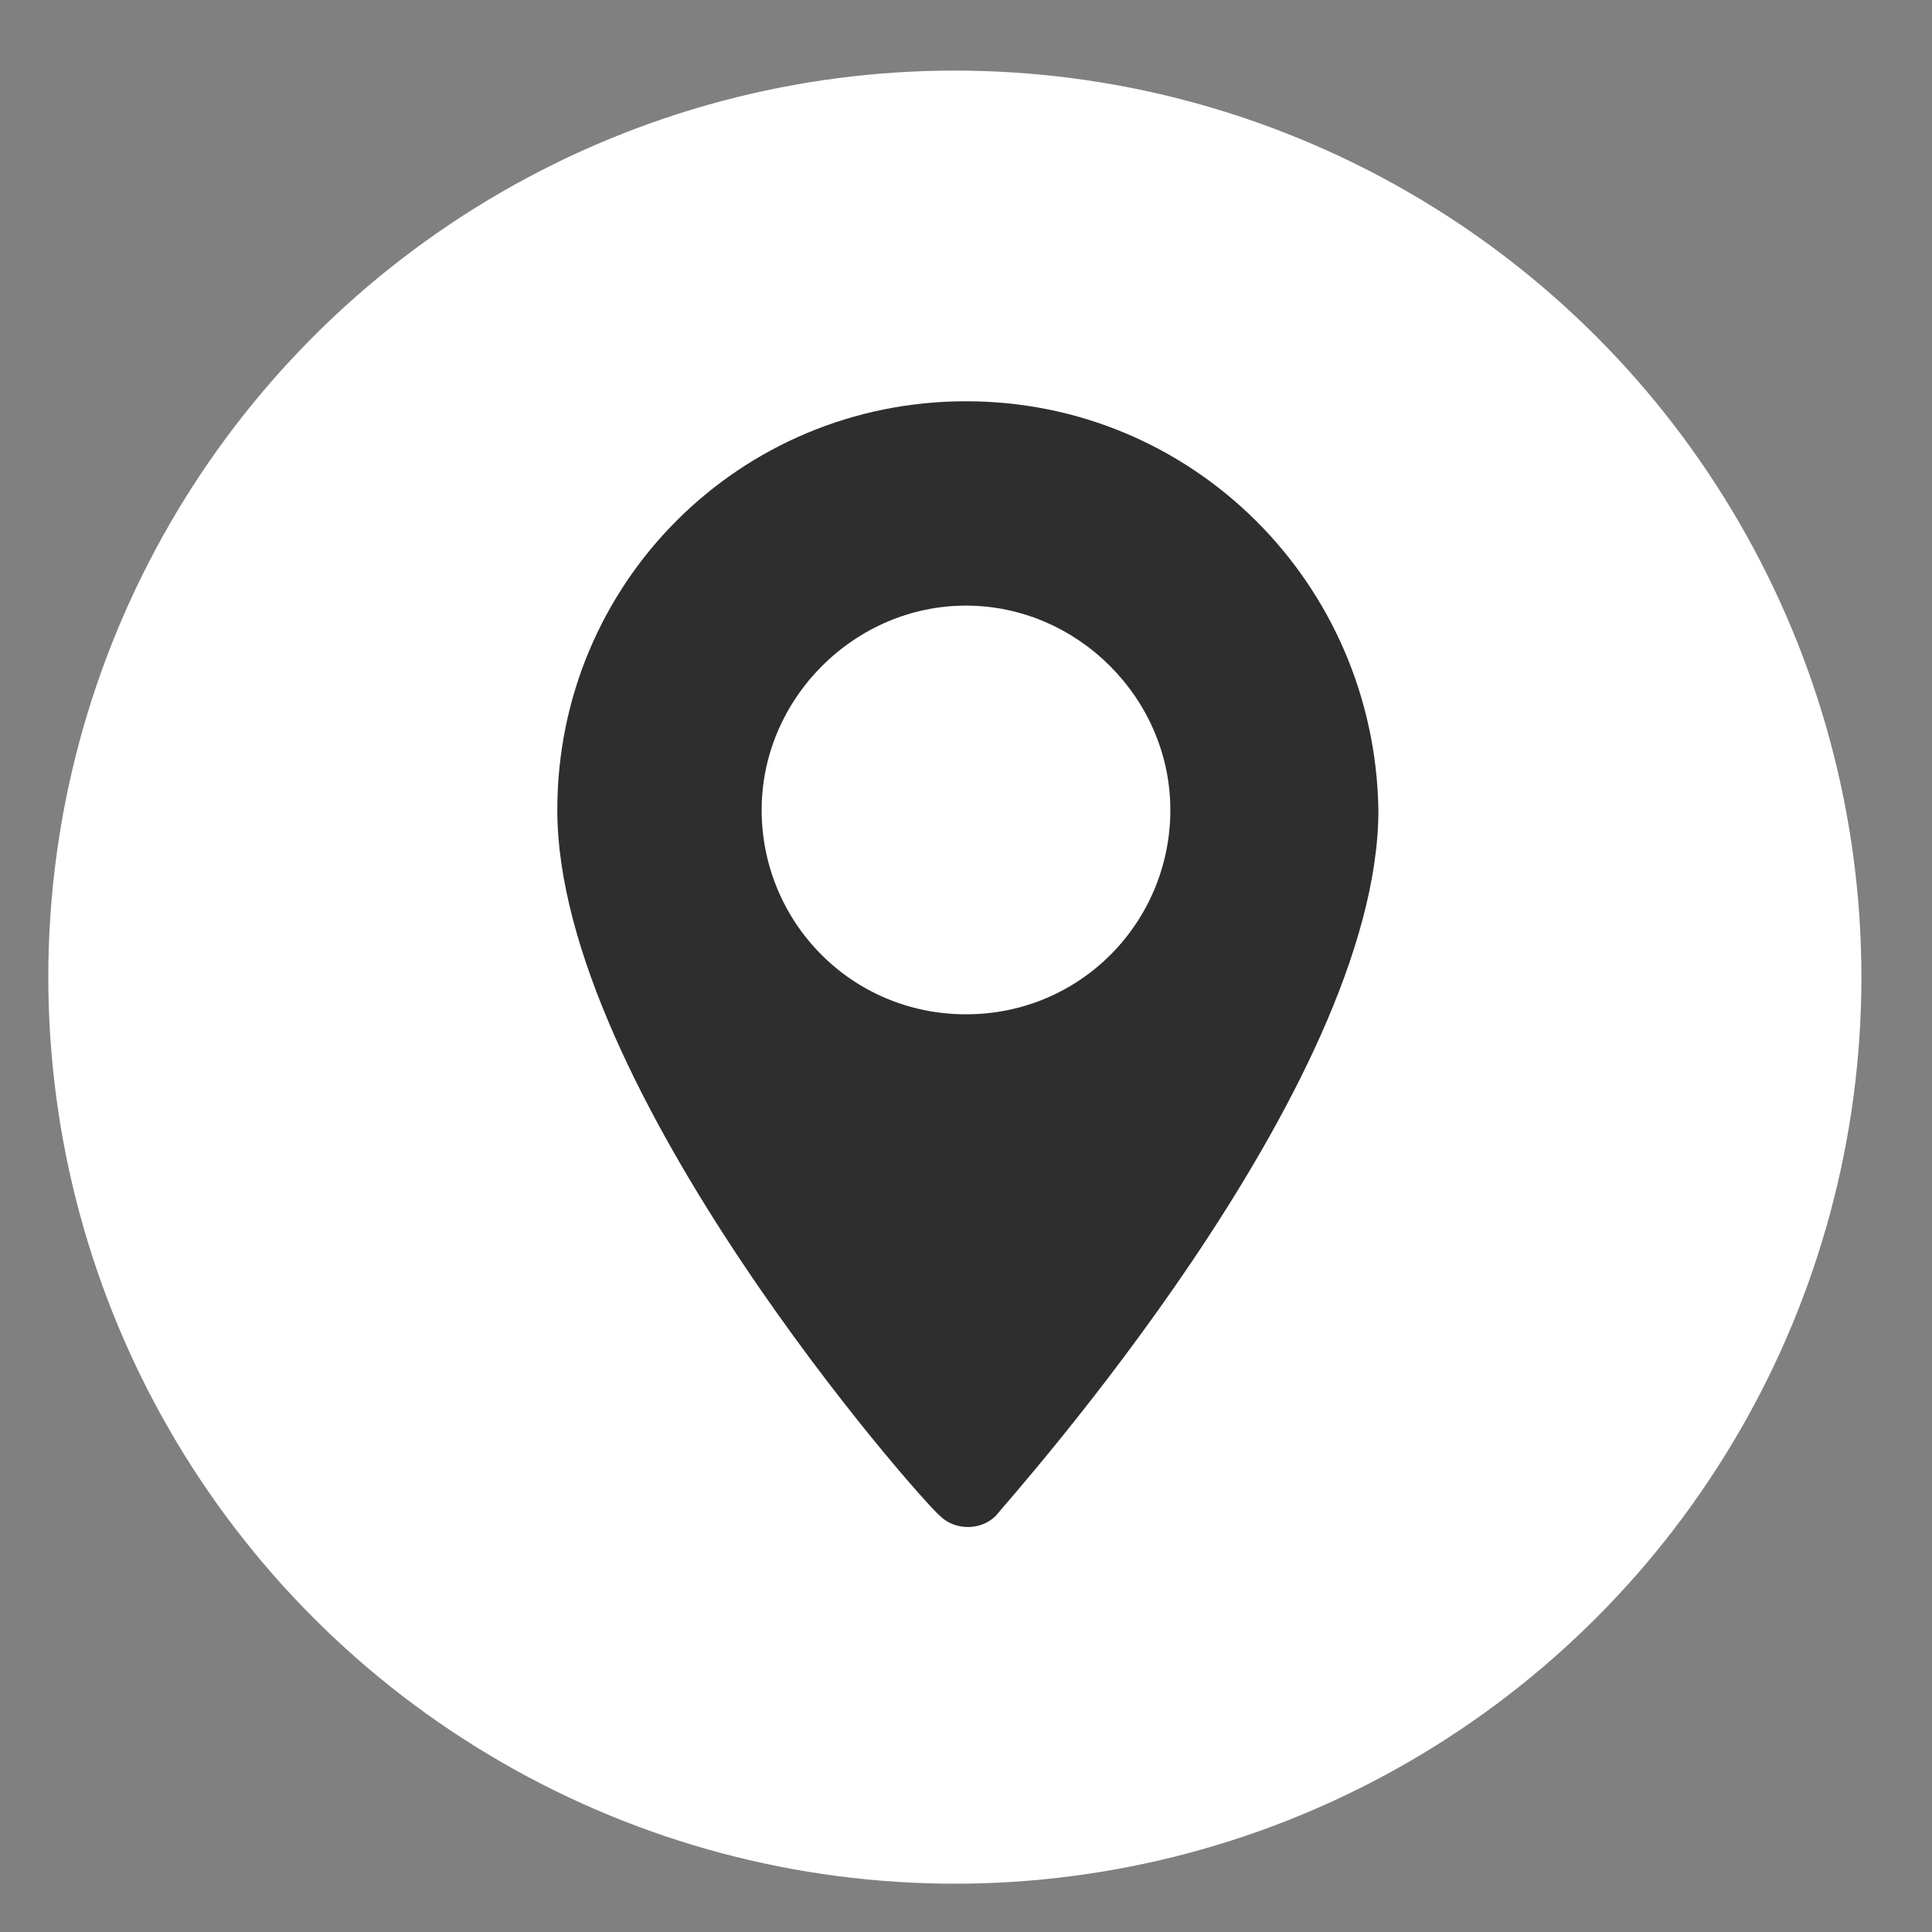 <svg xmlns="http://www.w3.org/2000/svg" viewBox="0 0 52 52"><rect x="0" y="0" width="52" height="52" fill="#808080" stroke="none"/><circle cx="25.7" cy="26.3" r="24.4" fill="#fff"/><path d="M26 10.8c-6.1 0-11 4.9-11 11 0 7.5 9.8 18.6 10.3 19 .4.4 1.1.4 1.5 0 .4-.5 10.3-11.5 10.3-19-.1-6.1-5-11-11.1-11zm0 16.5c-3.1 0-5.5-2.5-5.5-5.5s2.5-5.5 5.5-5.5 5.5 2.5 5.5 5.5-2.4 5.5-5.5 5.5z" fill="#2e2e2e"/></svg>